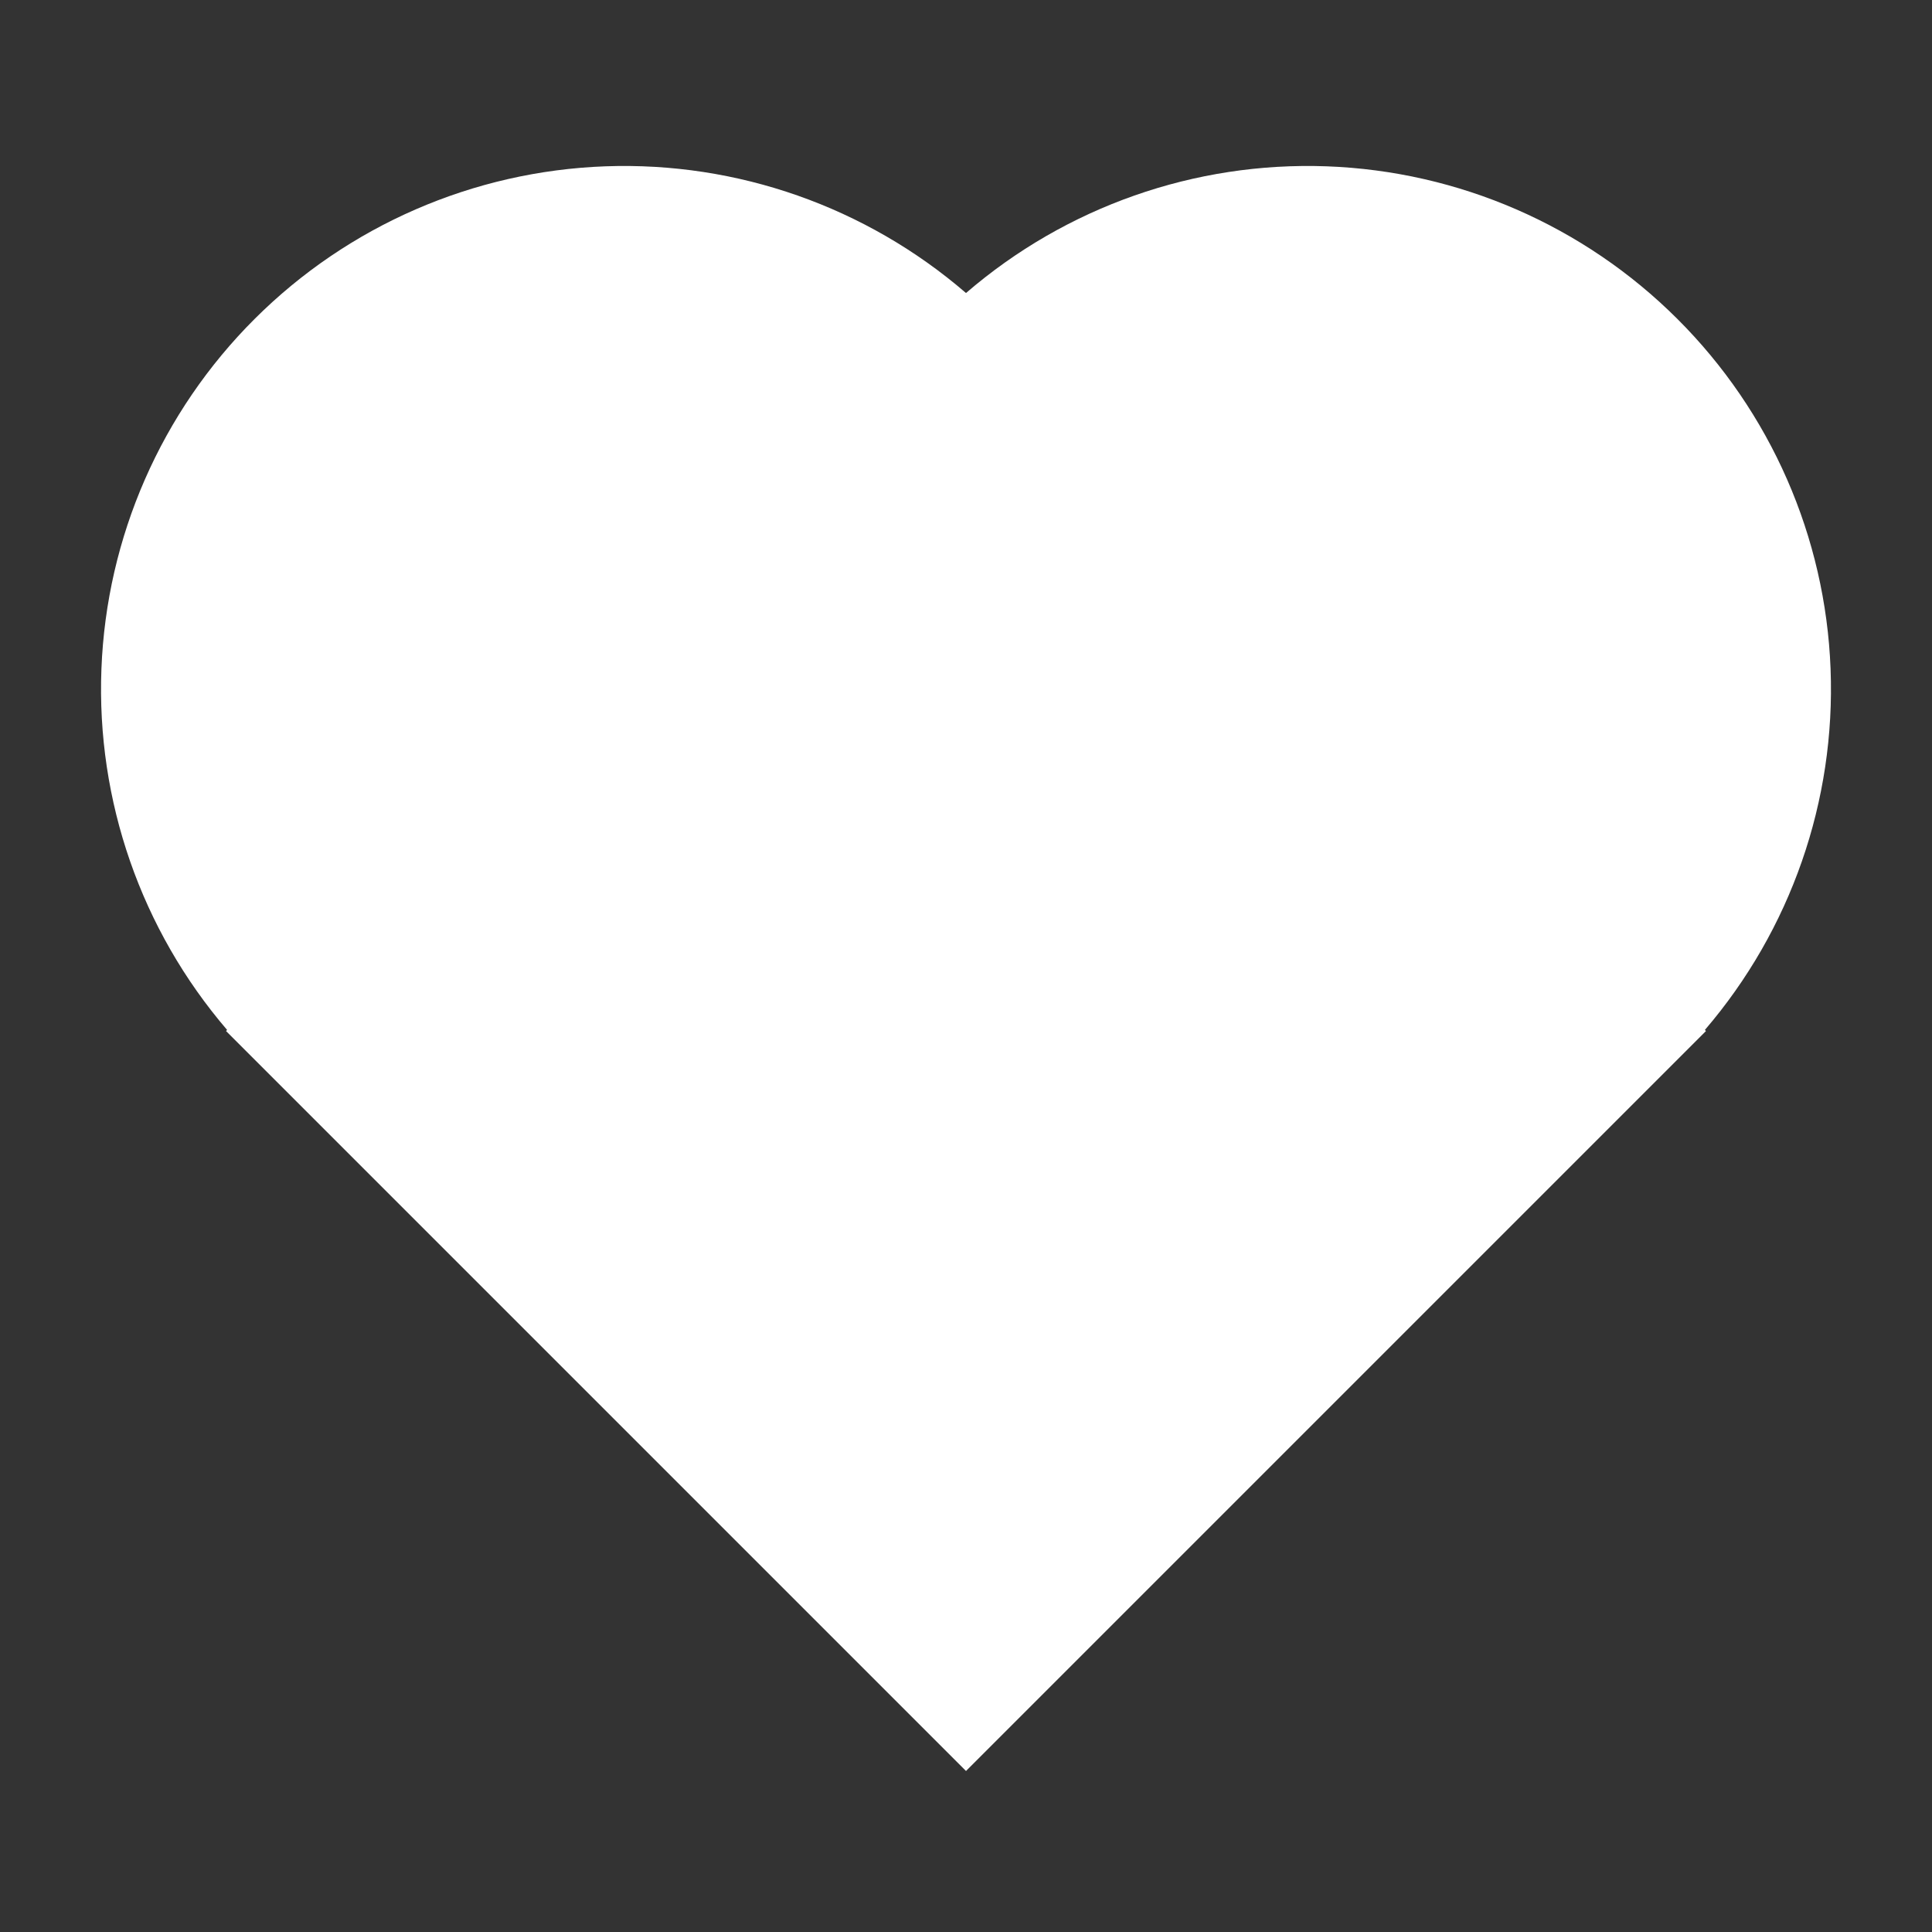 <svg width="24" height="24" viewBox="0 0 24 24" fill="none" xmlns="http://www.w3.org/2000/svg">
<rect x="0" y="0" width="24" height="24" fill="#333333" stroke="none"/>
<g clip-path="url(#clip0_3_145)">
<path d="M21.179 12.794L21.192 12.808L12 22L2.808 12.808L2.821 12.794C1.754 11.55 1.196 9.948 1.26 8.309C1.323 6.671 2.004 5.117 3.165 3.96C4.326 2.802 5.881 2.126 7.52 2.066C9.158 2.007 10.758 2.569 12 3.64C13.242 2.569 14.842 2.007 16.48 2.066C18.119 2.126 19.674 2.802 20.835 3.96C21.996 5.117 22.677 6.671 22.74 8.309C22.804 9.948 22.246 11.55 21.179 12.794Z" fill="white"/>
</g>
<defs>
<clipPath id="clip0_3_145">
<rect width="24" height="24" fill="white"/>
</clipPath>
</defs>
</svg>

